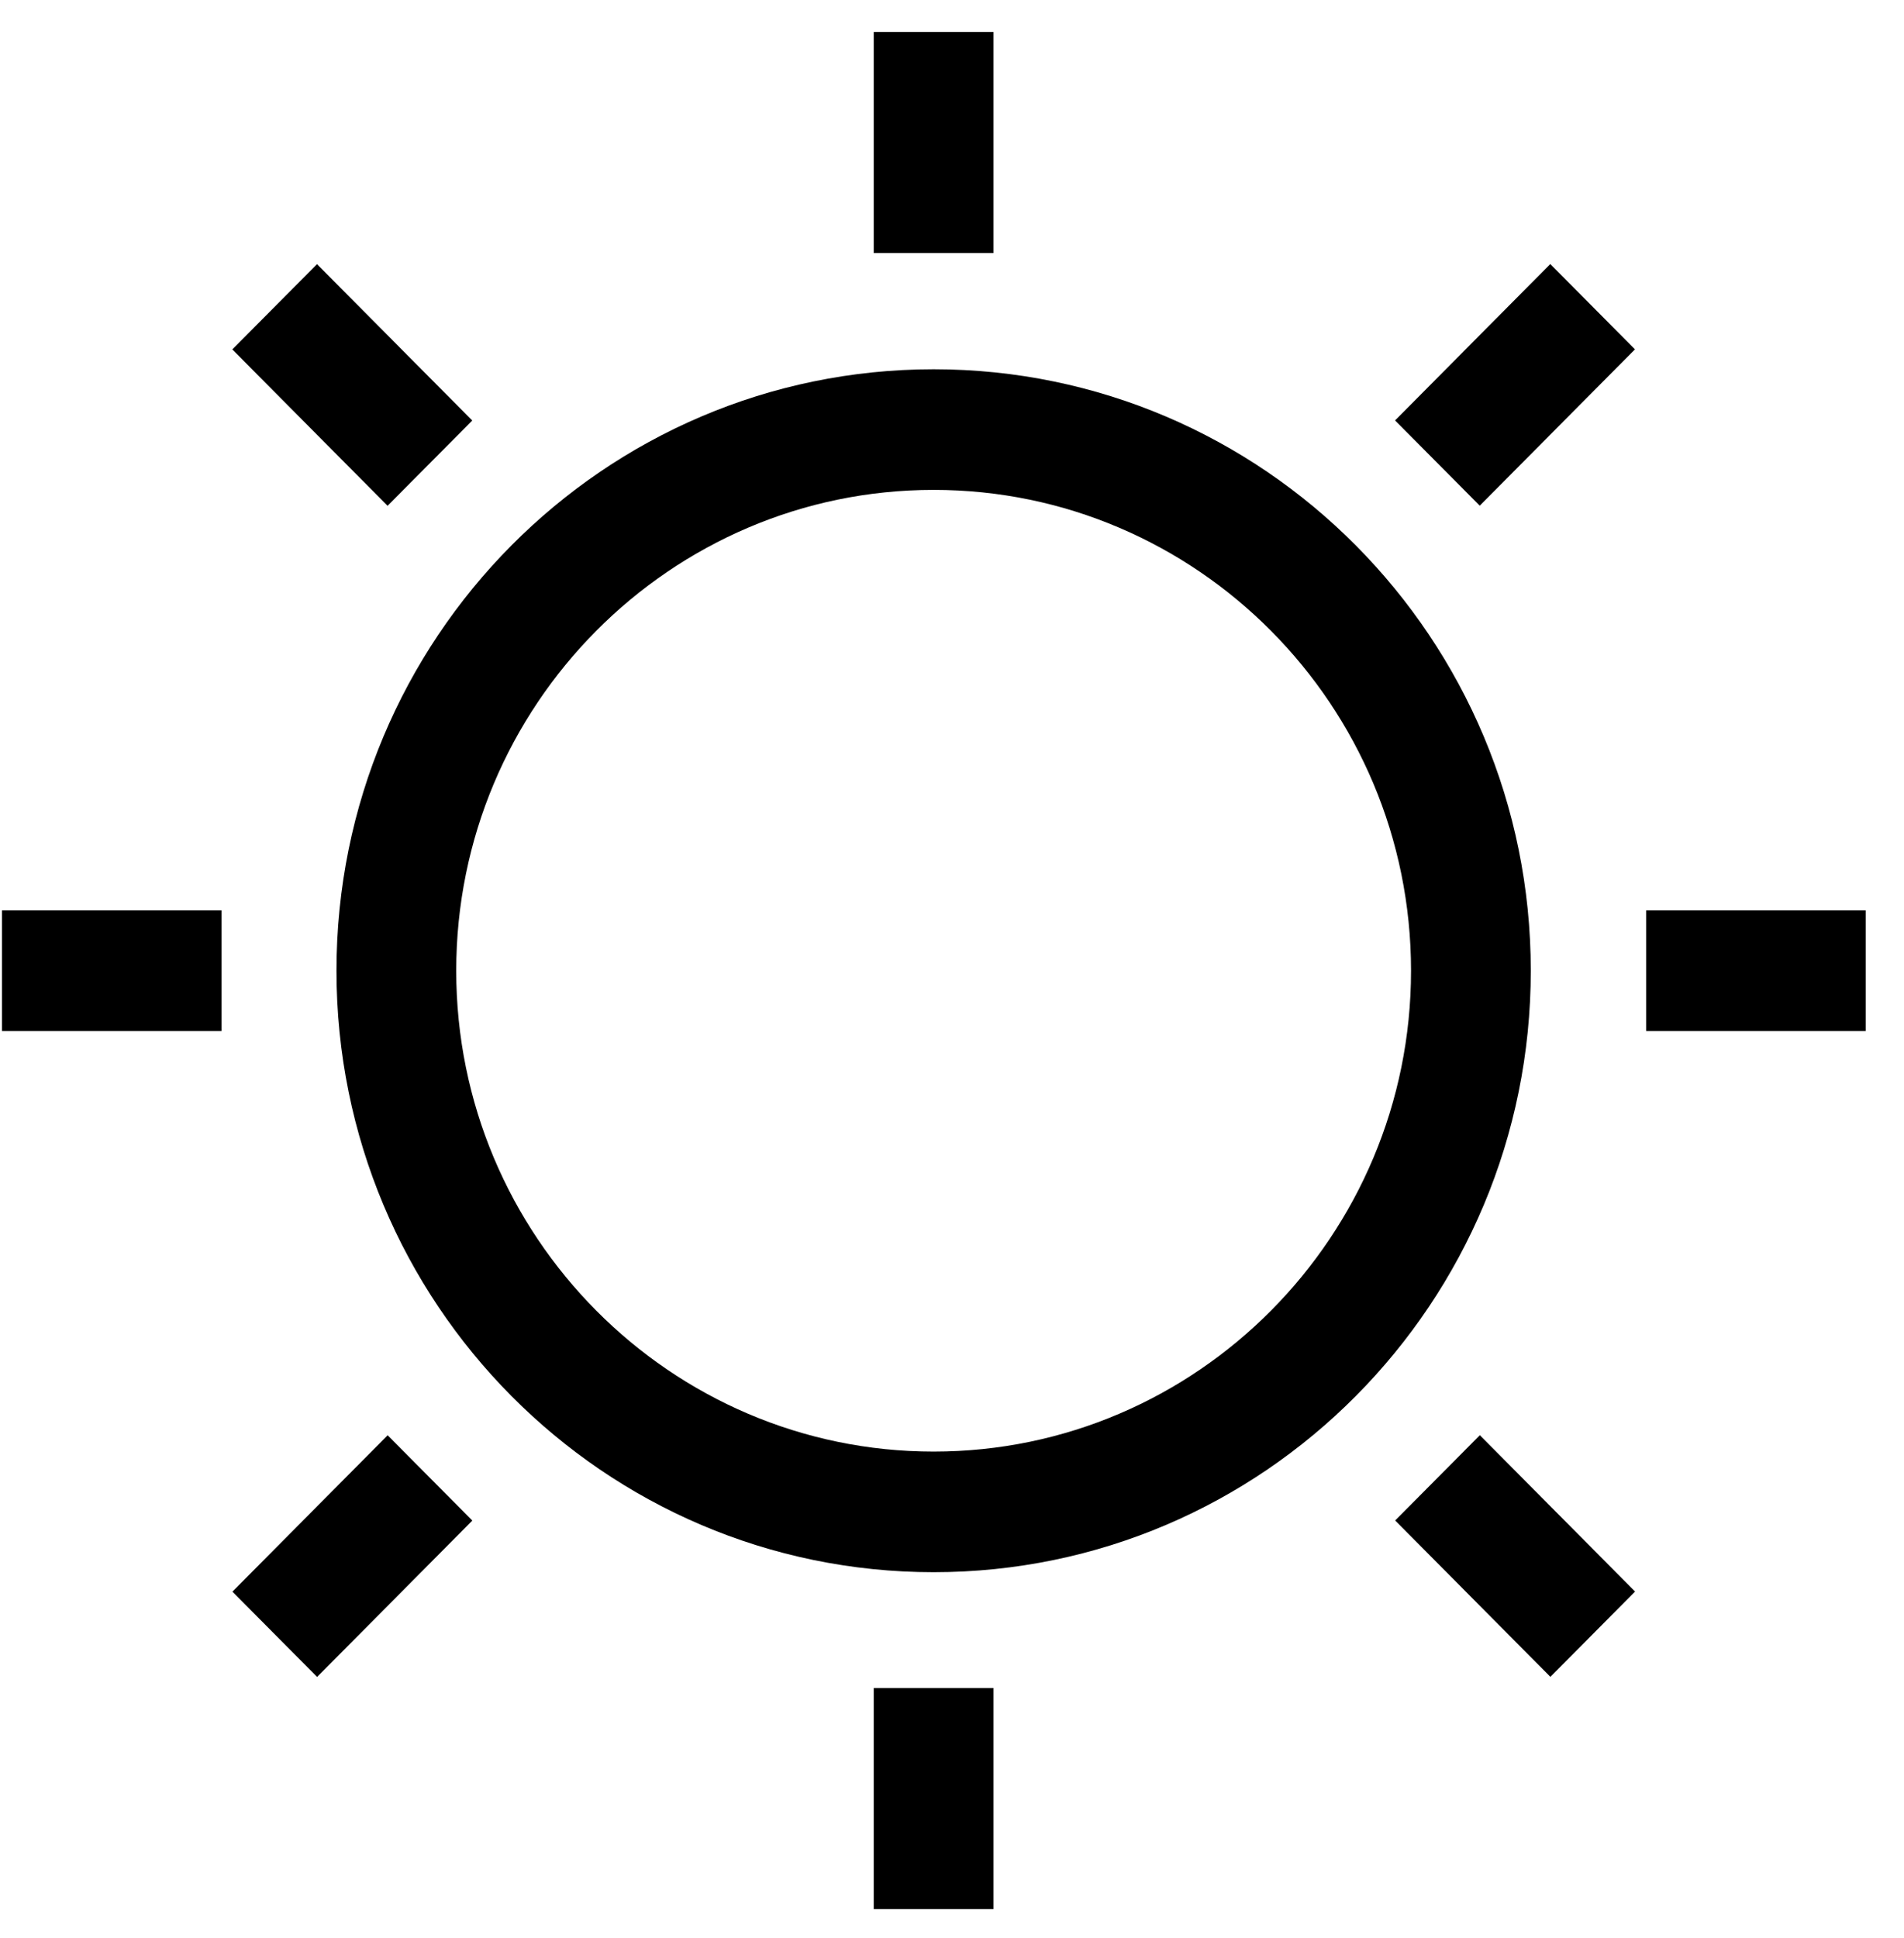 <svg width="57" height="58" viewBox="0 0 57 58" fill="none" xmlns="http://www.w3.org/2000/svg">
<path d="M27.95 14.662C35.825 14.662 42.242 21.111 42.242 29.053C42.242 36.983 35.837 43.445 27.95 43.445C20.075 43.445 13.658 36.995 13.658 29.053C13.658 21.111 20.075 14.662 27.95 14.662ZM27.95 11.052C18.079 11.052 10.073 19.114 10.073 29.053C10.073 38.993 18.079 47.055 27.95 47.055C37.821 47.055 45.827 38.993 45.827 29.053C45.827 19.114 37.821 11.052 27.95 11.052Z" fill="E59613"/>
<path d="M29.742 0.956H26.157V7.574H29.742V0.956Z" fill="E59613"/>
<path d="M9.49 7.906L6.955 10.458L11.603 15.138L14.138 12.586L9.49 7.906Z" fill="E59613"/>
<path d="M6.631 27.248H0.059V30.858H6.631V27.248Z" fill="E59613"/>
<path d="M11.605 42.957L6.958 47.637L9.493 50.19L14.14 45.51L11.605 42.957Z" fill="E59613"/>
<path d="M29.742 50.521H26.157V57.139H29.742V50.521Z" fill="E59613"/>
<path d="M44.302 42.955L41.767 45.507L46.414 50.187L48.949 47.634L44.302 42.955Z" fill="E59613"/>
<path d="M55.853 27.248H49.281V30.858H55.853V27.248Z" fill="E59613"/>
<path d="M46.411 7.903L41.764 12.583L44.299 15.135L48.946 10.456L46.411 7.903Z" fill="E59613"/>
</svg>
